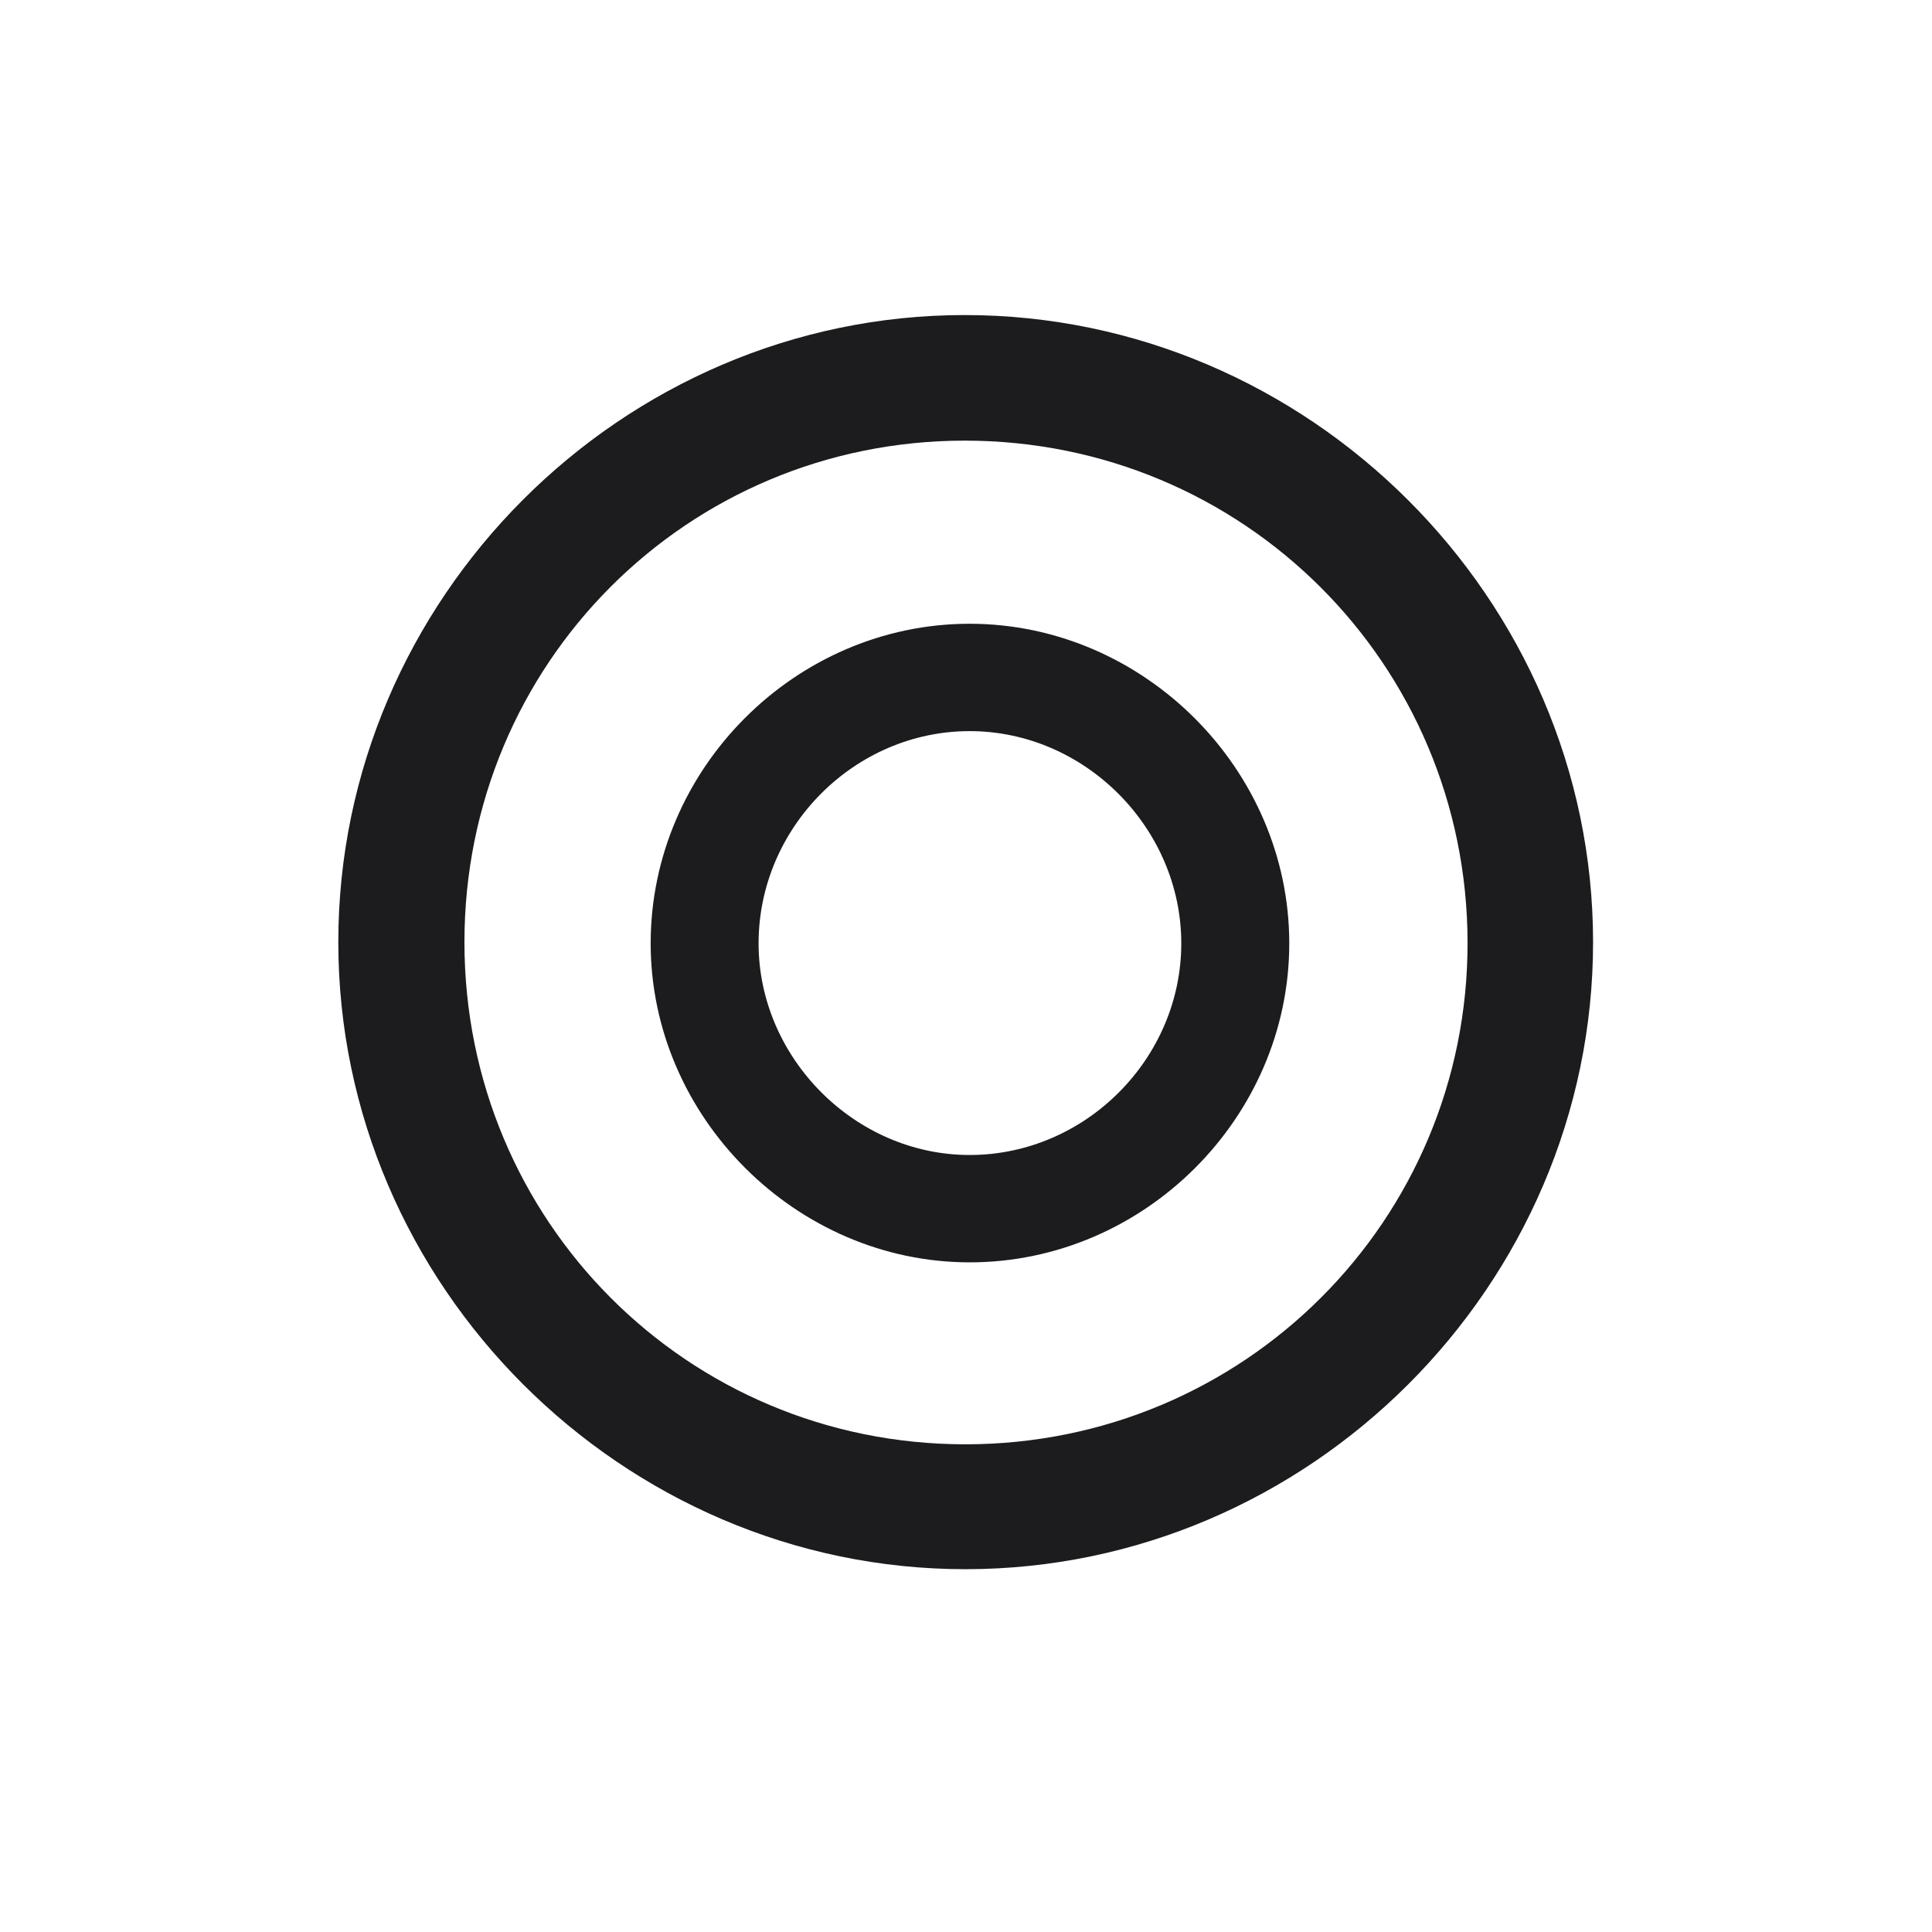 <svg width="28" height="28" viewBox="0 0 28 28" fill="none" xmlns="http://www.w3.org/2000/svg">
<path d="M13.991 22.742C18.975 22.742 23.088 18.629 23.088 13.654C23.088 8.68 18.966 4.566 13.982 4.566C9.008 4.566 4.903 8.68 4.903 13.654C4.903 18.629 9.017 22.742 13.991 22.742ZM13.991 20.932C9.957 20.932 6.731 17.689 6.731 13.654C6.731 9.62 9.957 6.386 13.982 6.386C18.017 6.386 21.26 9.62 21.269 13.654C21.277 17.689 18.025 20.932 13.991 20.932ZM14.053 18.295C16.584 18.295 18.685 16.194 18.685 13.672C18.685 11.149 16.575 9.04 14.053 9.04C11.53 9.04 9.43 11.141 9.43 13.672C9.43 16.186 11.539 18.295 14.053 18.295ZM14.053 16.739C12.392 16.739 10.994 15.333 10.994 13.672C10.994 11.993 12.383 10.596 14.053 10.596C15.723 10.596 17.12 12.002 17.12 13.672C17.12 15.342 15.731 16.739 14.053 16.739Z" fill="#1C1C1E"/>
</svg>
